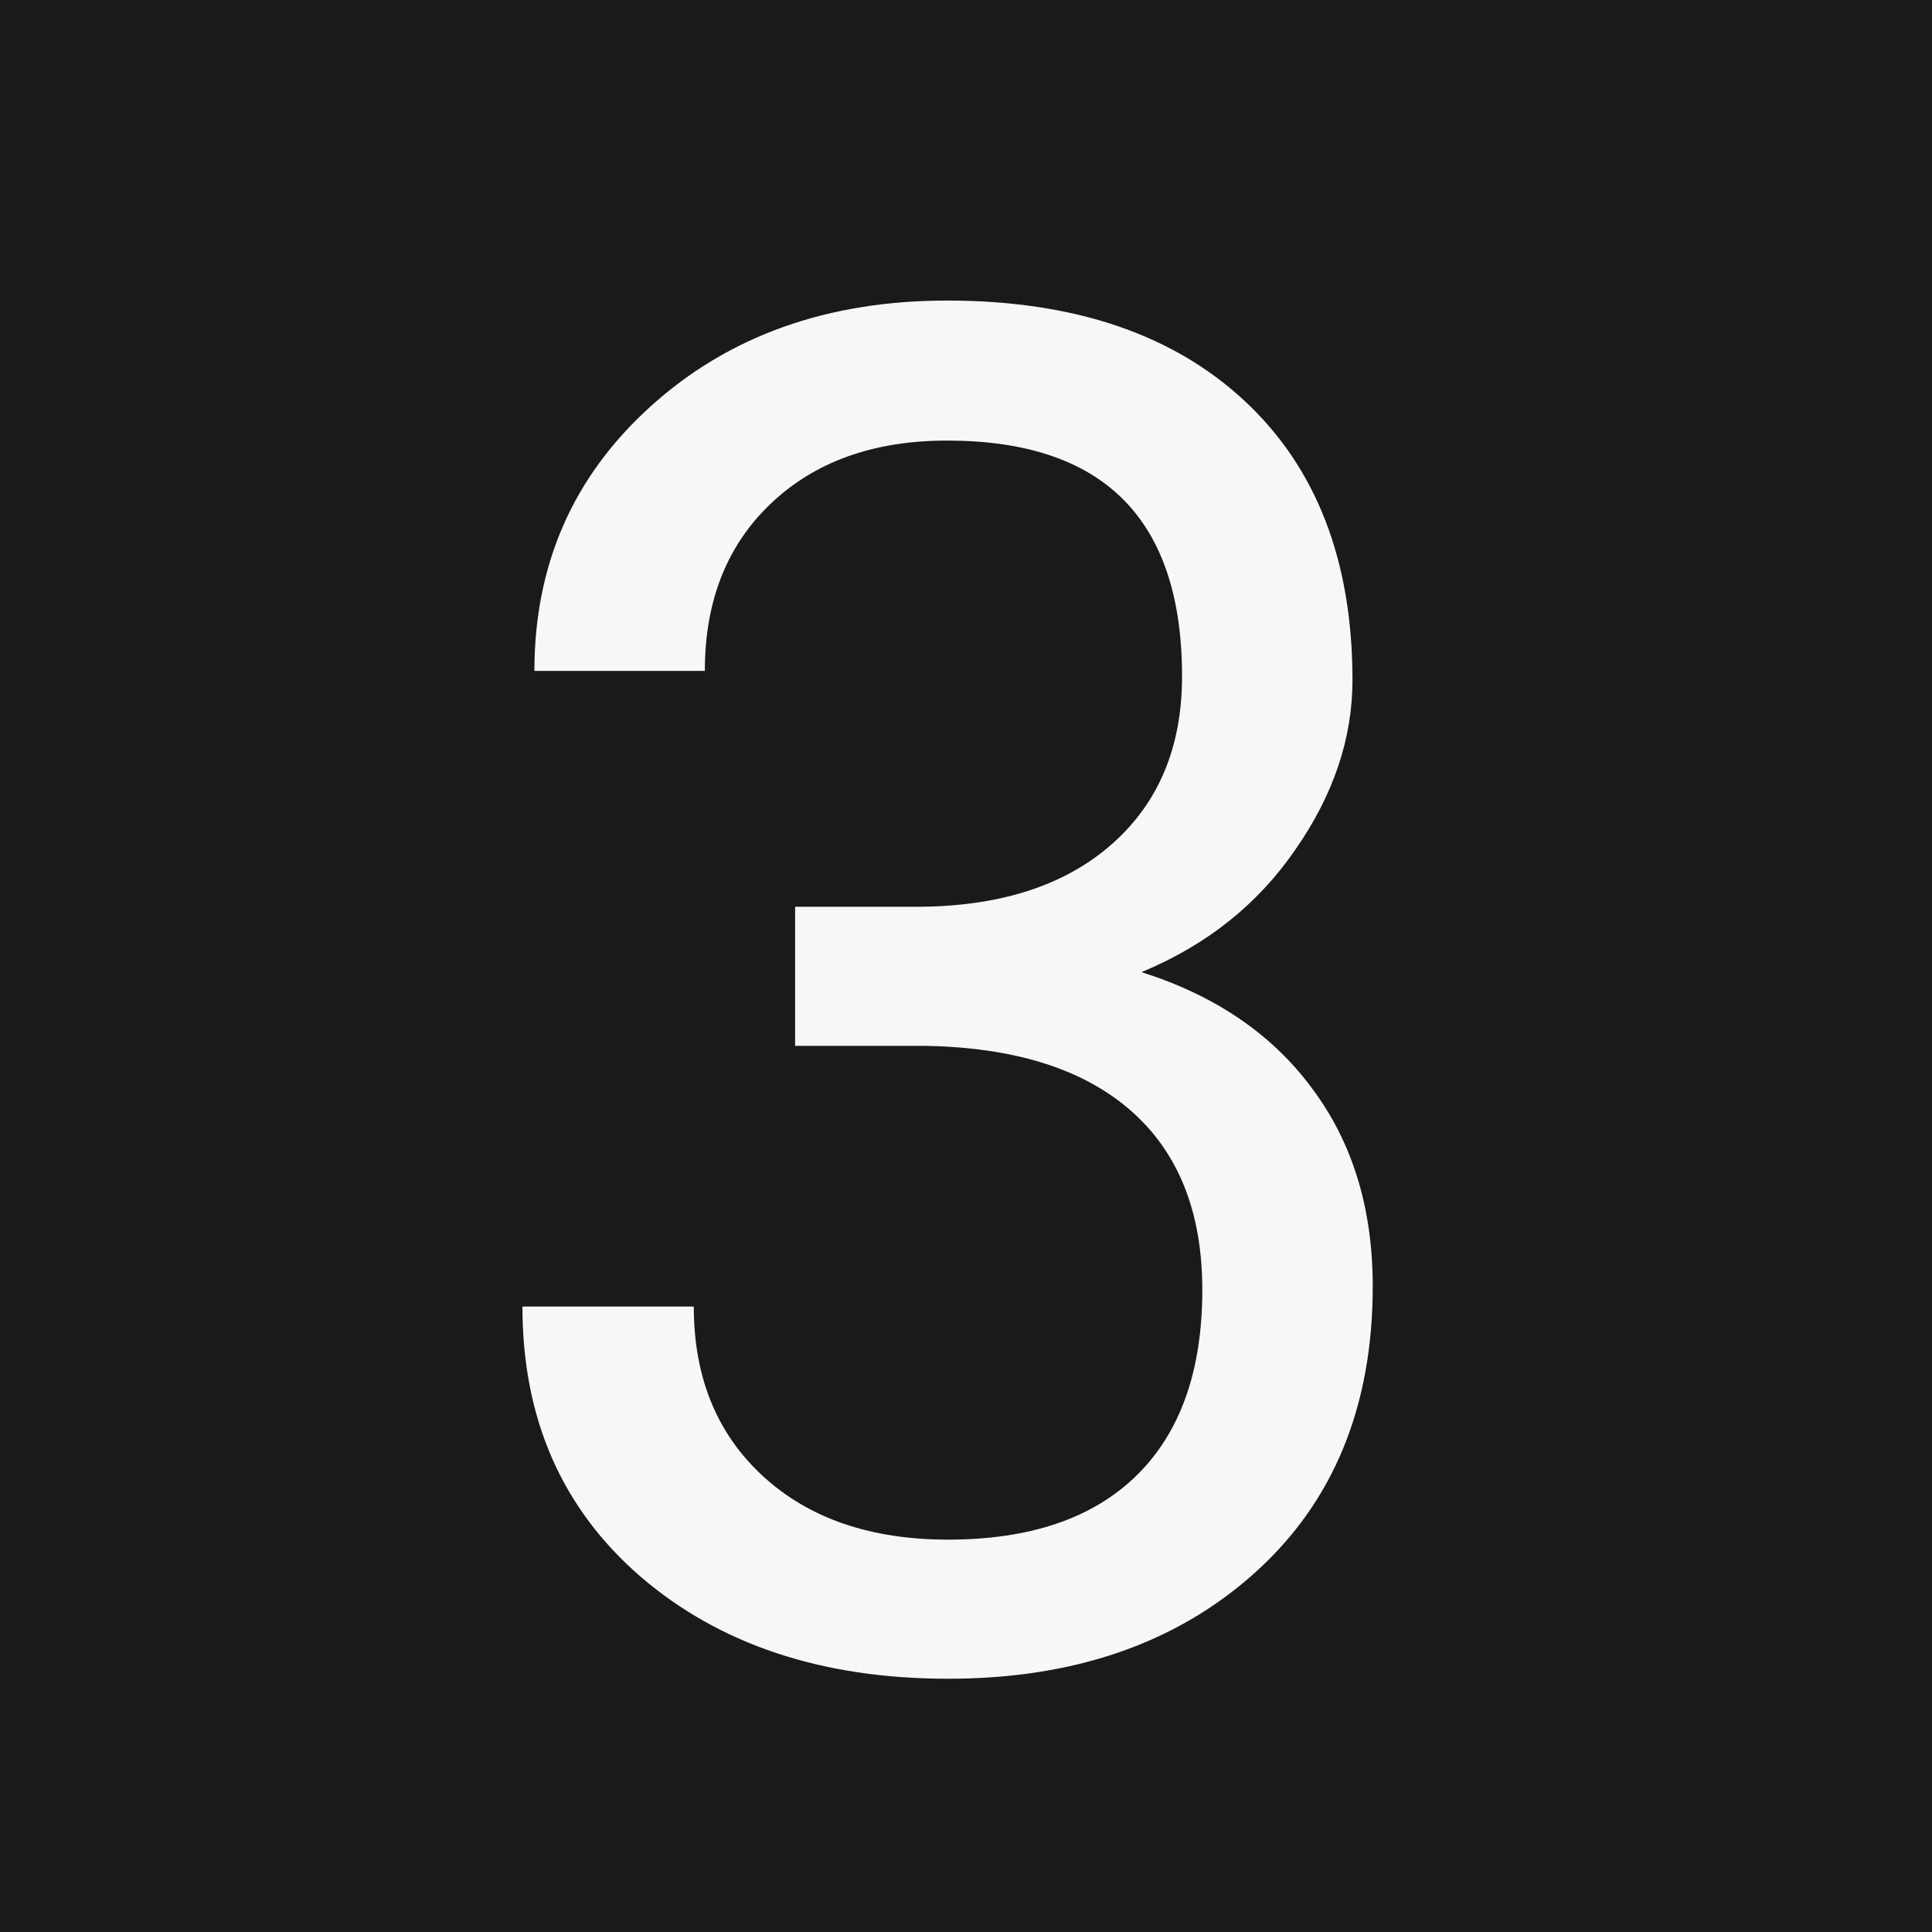 <svg width="1024" height="1024" viewBox="0 0 1024 1024" fill="none" xmlns="http://www.w3.org/2000/svg">
<rect x="0" y="0" width="1024" height="1024" fill="#808080" stroke="none"/>
<g clip-path="url(#clip0)">
<rect width="1024" height="1024" fill="#1A1A1A"/>
<path d="M421.43 480.586H489.301C531.944 479.935 565.473 468.704 589.887 446.895C614.301 425.085 626.508 395.625 626.508 358.516C626.508 275.182 585.004 233.516 501.996 233.516C462.934 233.516 431.684 244.746 408.246 267.207C385.134 289.342 373.578 318.802 373.578 355.586H283.246C283.246 299.271 303.754 252.559 344.77 215.449C386.111 178.014 438.52 159.297 501.996 159.297C569.053 159.297 621.625 177.038 659.711 212.52C697.797 248.001 716.84 297.318 716.84 360.469C716.84 391.393 706.749 421.341 686.566 450.312C666.71 479.284 639.529 500.931 605.023 515.254C644.086 527.624 674.197 548.132 695.355 576.777C716.84 605.423 727.582 640.417 727.582 681.758C727.582 745.56 706.749 796.178 665.082 833.613C623.415 871.048 569.216 889.766 502.484 889.766C435.753 889.766 381.391 871.699 339.398 835.566C297.732 799.434 276.898 751.745 276.898 692.5H367.719C367.719 729.935 379.926 759.883 404.34 782.344C428.754 804.805 461.469 816.035 502.484 816.035C546.104 816.035 579.47 804.642 602.582 781.855C625.694 759.069 637.25 726.354 637.25 683.711C637.25 642.37 624.555 610.632 599.164 588.496C573.773 566.361 537.152 554.967 489.301 554.316H421.43V480.586Z" fill="#F8F6F6"/>
</g>
<defs>
<clipPath id="clip0">
<rect width="1024" height="1024" fill="white"/>
</clipPath>
</defs>
</svg>
